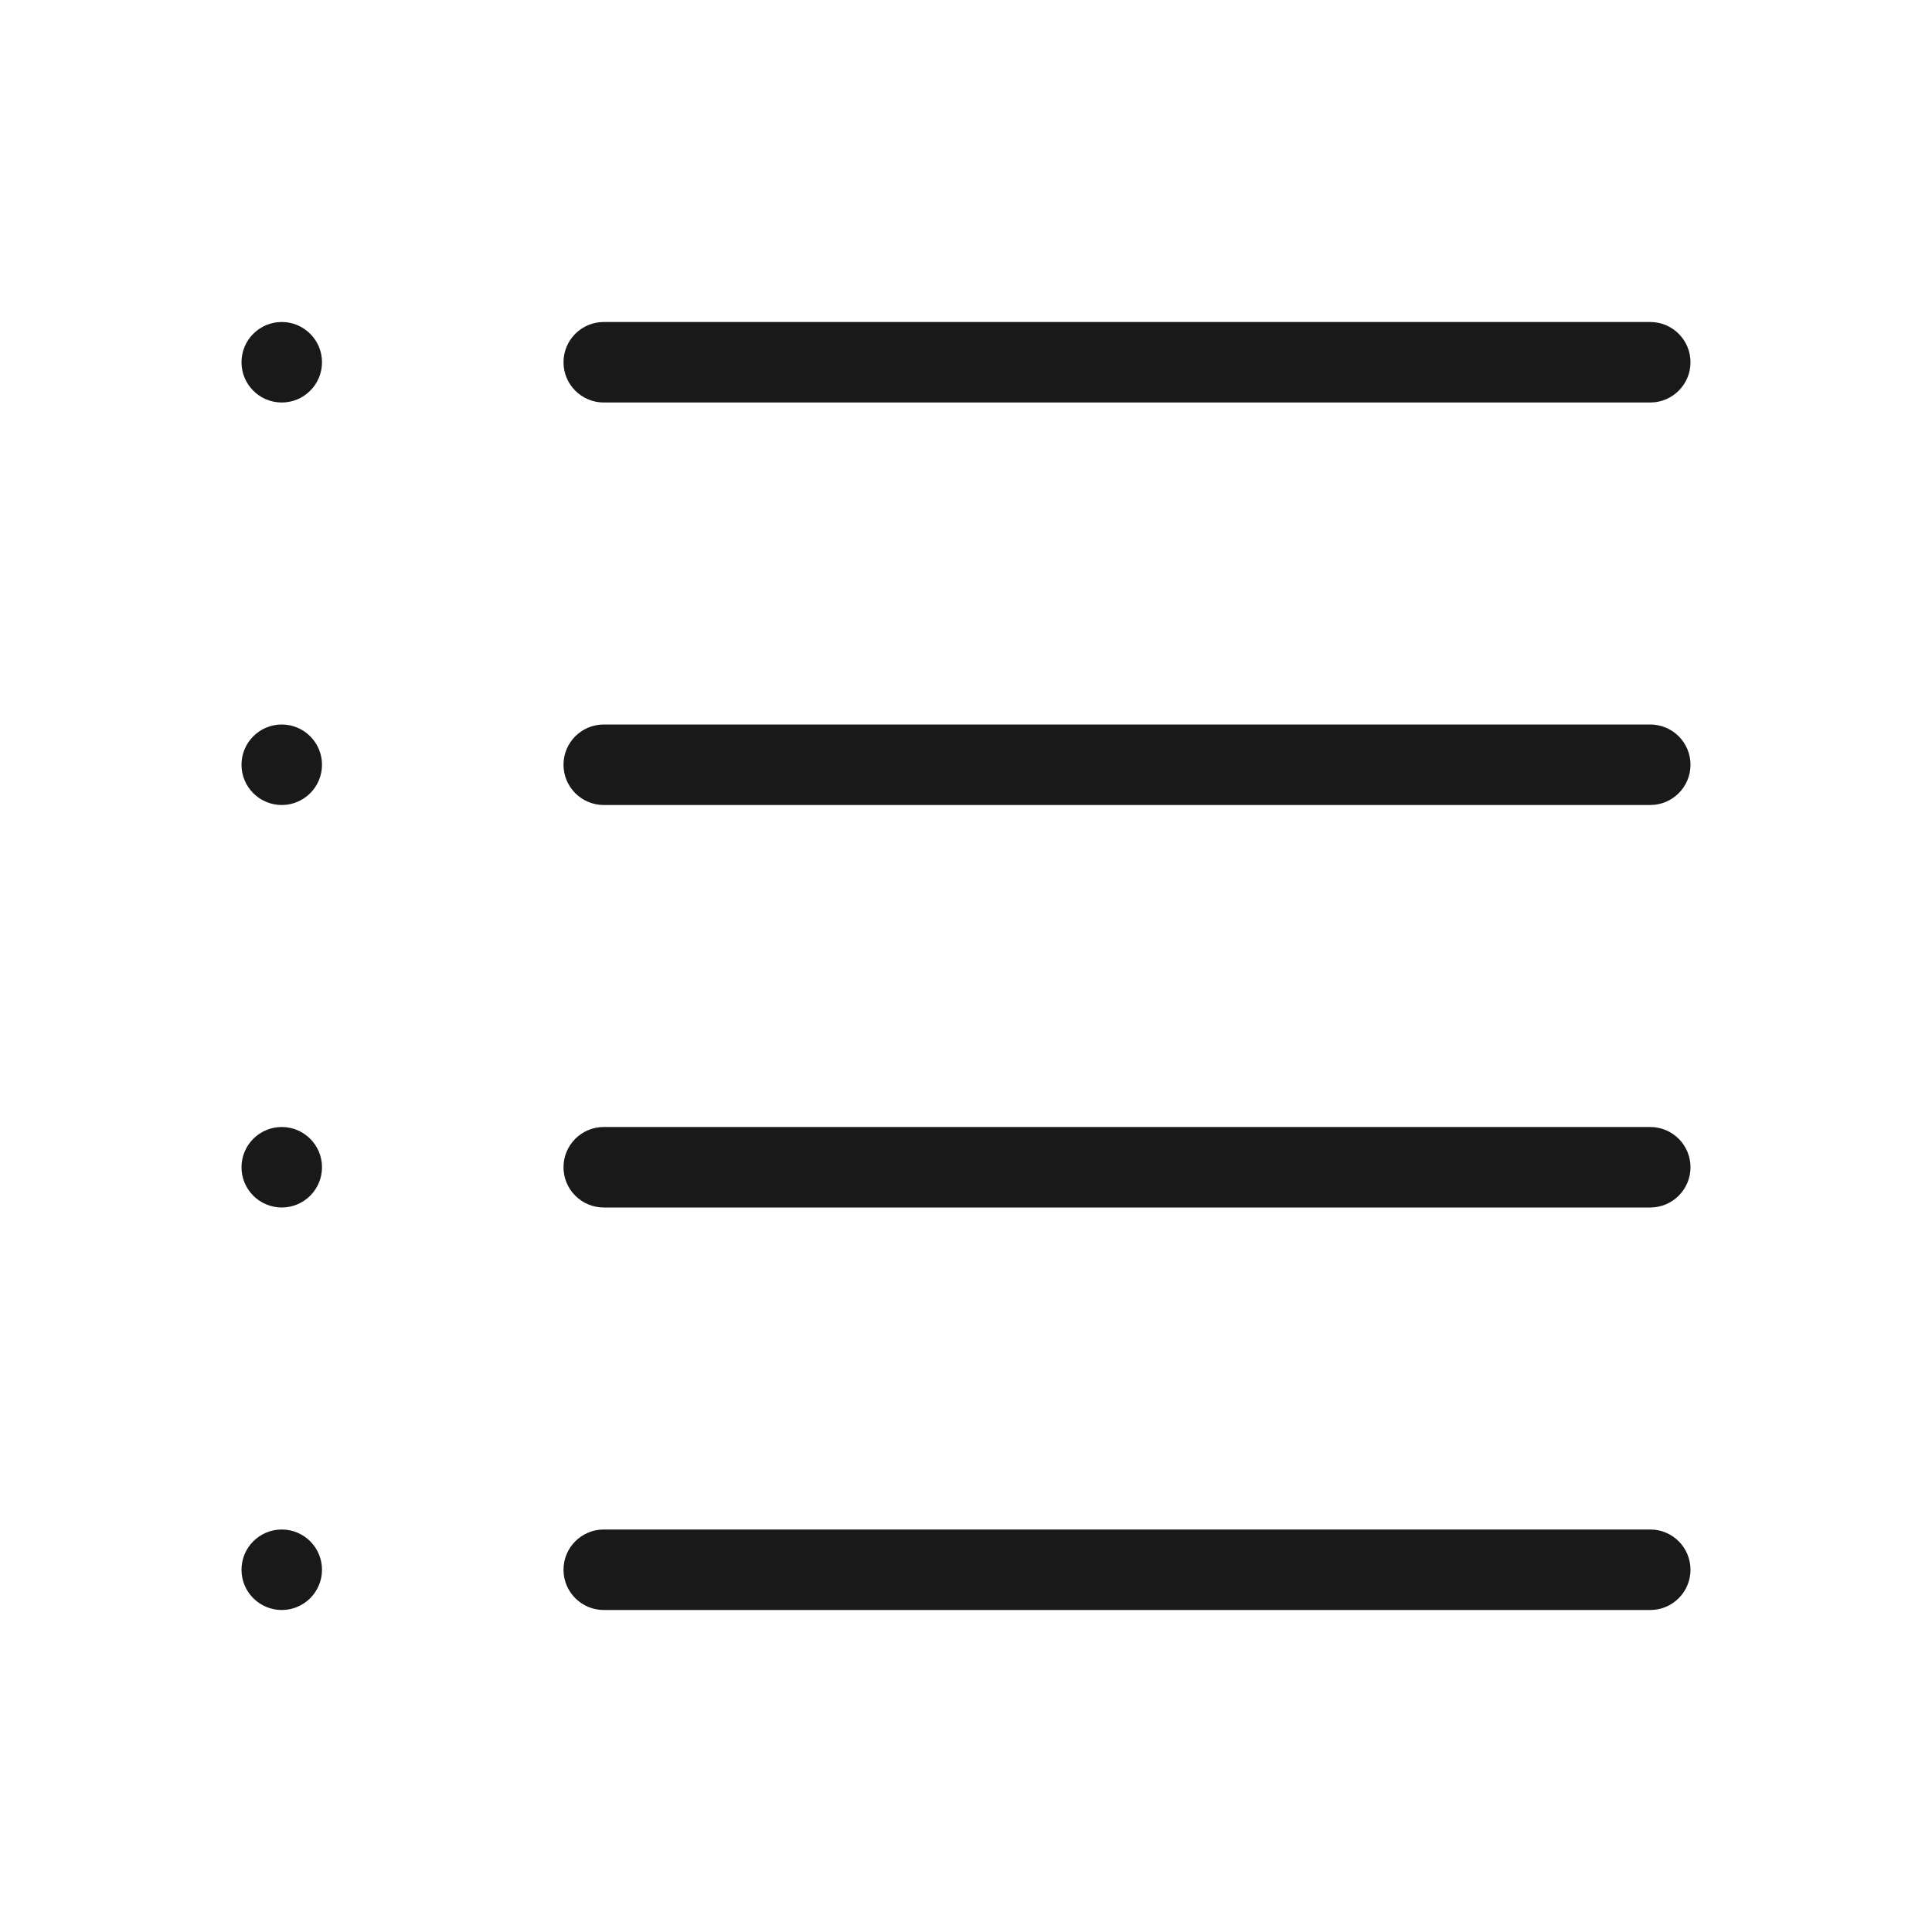 <svg width="24" height="24" viewBox="0 0 24 24" fill="none" xmlns="http://www.w3.org/2000/svg">
<g opacity="0.9">
<path d="M3.5 4C3.224 4 3 4.224 3 4.5C3 4.776 3.224 5 3.5 5C3.776 5 4 4.776 4 4.5C4 4.224 3.776 4 3.5 4Z" fill="black"/>
<path d="M7.5 4C7.224 4 7 4.224 7 4.5C7 4.776 7.224 5 7.5 5H20.5C20.776 5 21 4.776 21 4.5C21 4.224 20.776 4 20.5 4H7.5Z" fill="black"/>
<path d="M7 9.5C7 9.224 7.224 9 7.5 9H20.5C20.776 9 21 9.224 21 9.5C21 9.776 20.776 10 20.5 10H7.5C7.224 10 7 9.776 7 9.5Z" fill="black"/>
<path d="M3.5 9C3.224 9 3 9.224 3 9.5C3 9.776 3.224 10 3.5 10C3.776 10 4 9.776 4 9.5C4 9.224 3.776 9 3.5 9Z" fill="black"/>
<path d="M7 14.5C7 14.224 7.224 14 7.5 14H20.5C20.776 14 21 14.224 21 14.5C21 14.776 20.776 15 20.5 15H7.5C7.224 15 7 14.776 7 14.5Z" fill="black"/>
<path d="M3.5 14C3.224 14 3 14.224 3 14.5C3 14.776 3.224 15 3.5 15C3.776 15 4 14.776 4 14.5C4 14.224 3.776 14 3.5 14Z" fill="black"/>
<path d="M7 19.5C7 19.224 7.224 19 7.5 19H20.5C20.776 19 21 19.224 21 19.5C21 19.776 20.776 20 20.5 20H7.5C7.224 20 7 19.776 7 19.5Z" fill="black"/>
<path d="M3.5 19C3.224 19 3 19.224 3 19.5C3 19.776 3.224 20 3.5 20C3.776 20 4 19.776 4 19.5C4 19.224 3.776 19 3.5 19Z" fill="black"/>
</g>
</svg>
